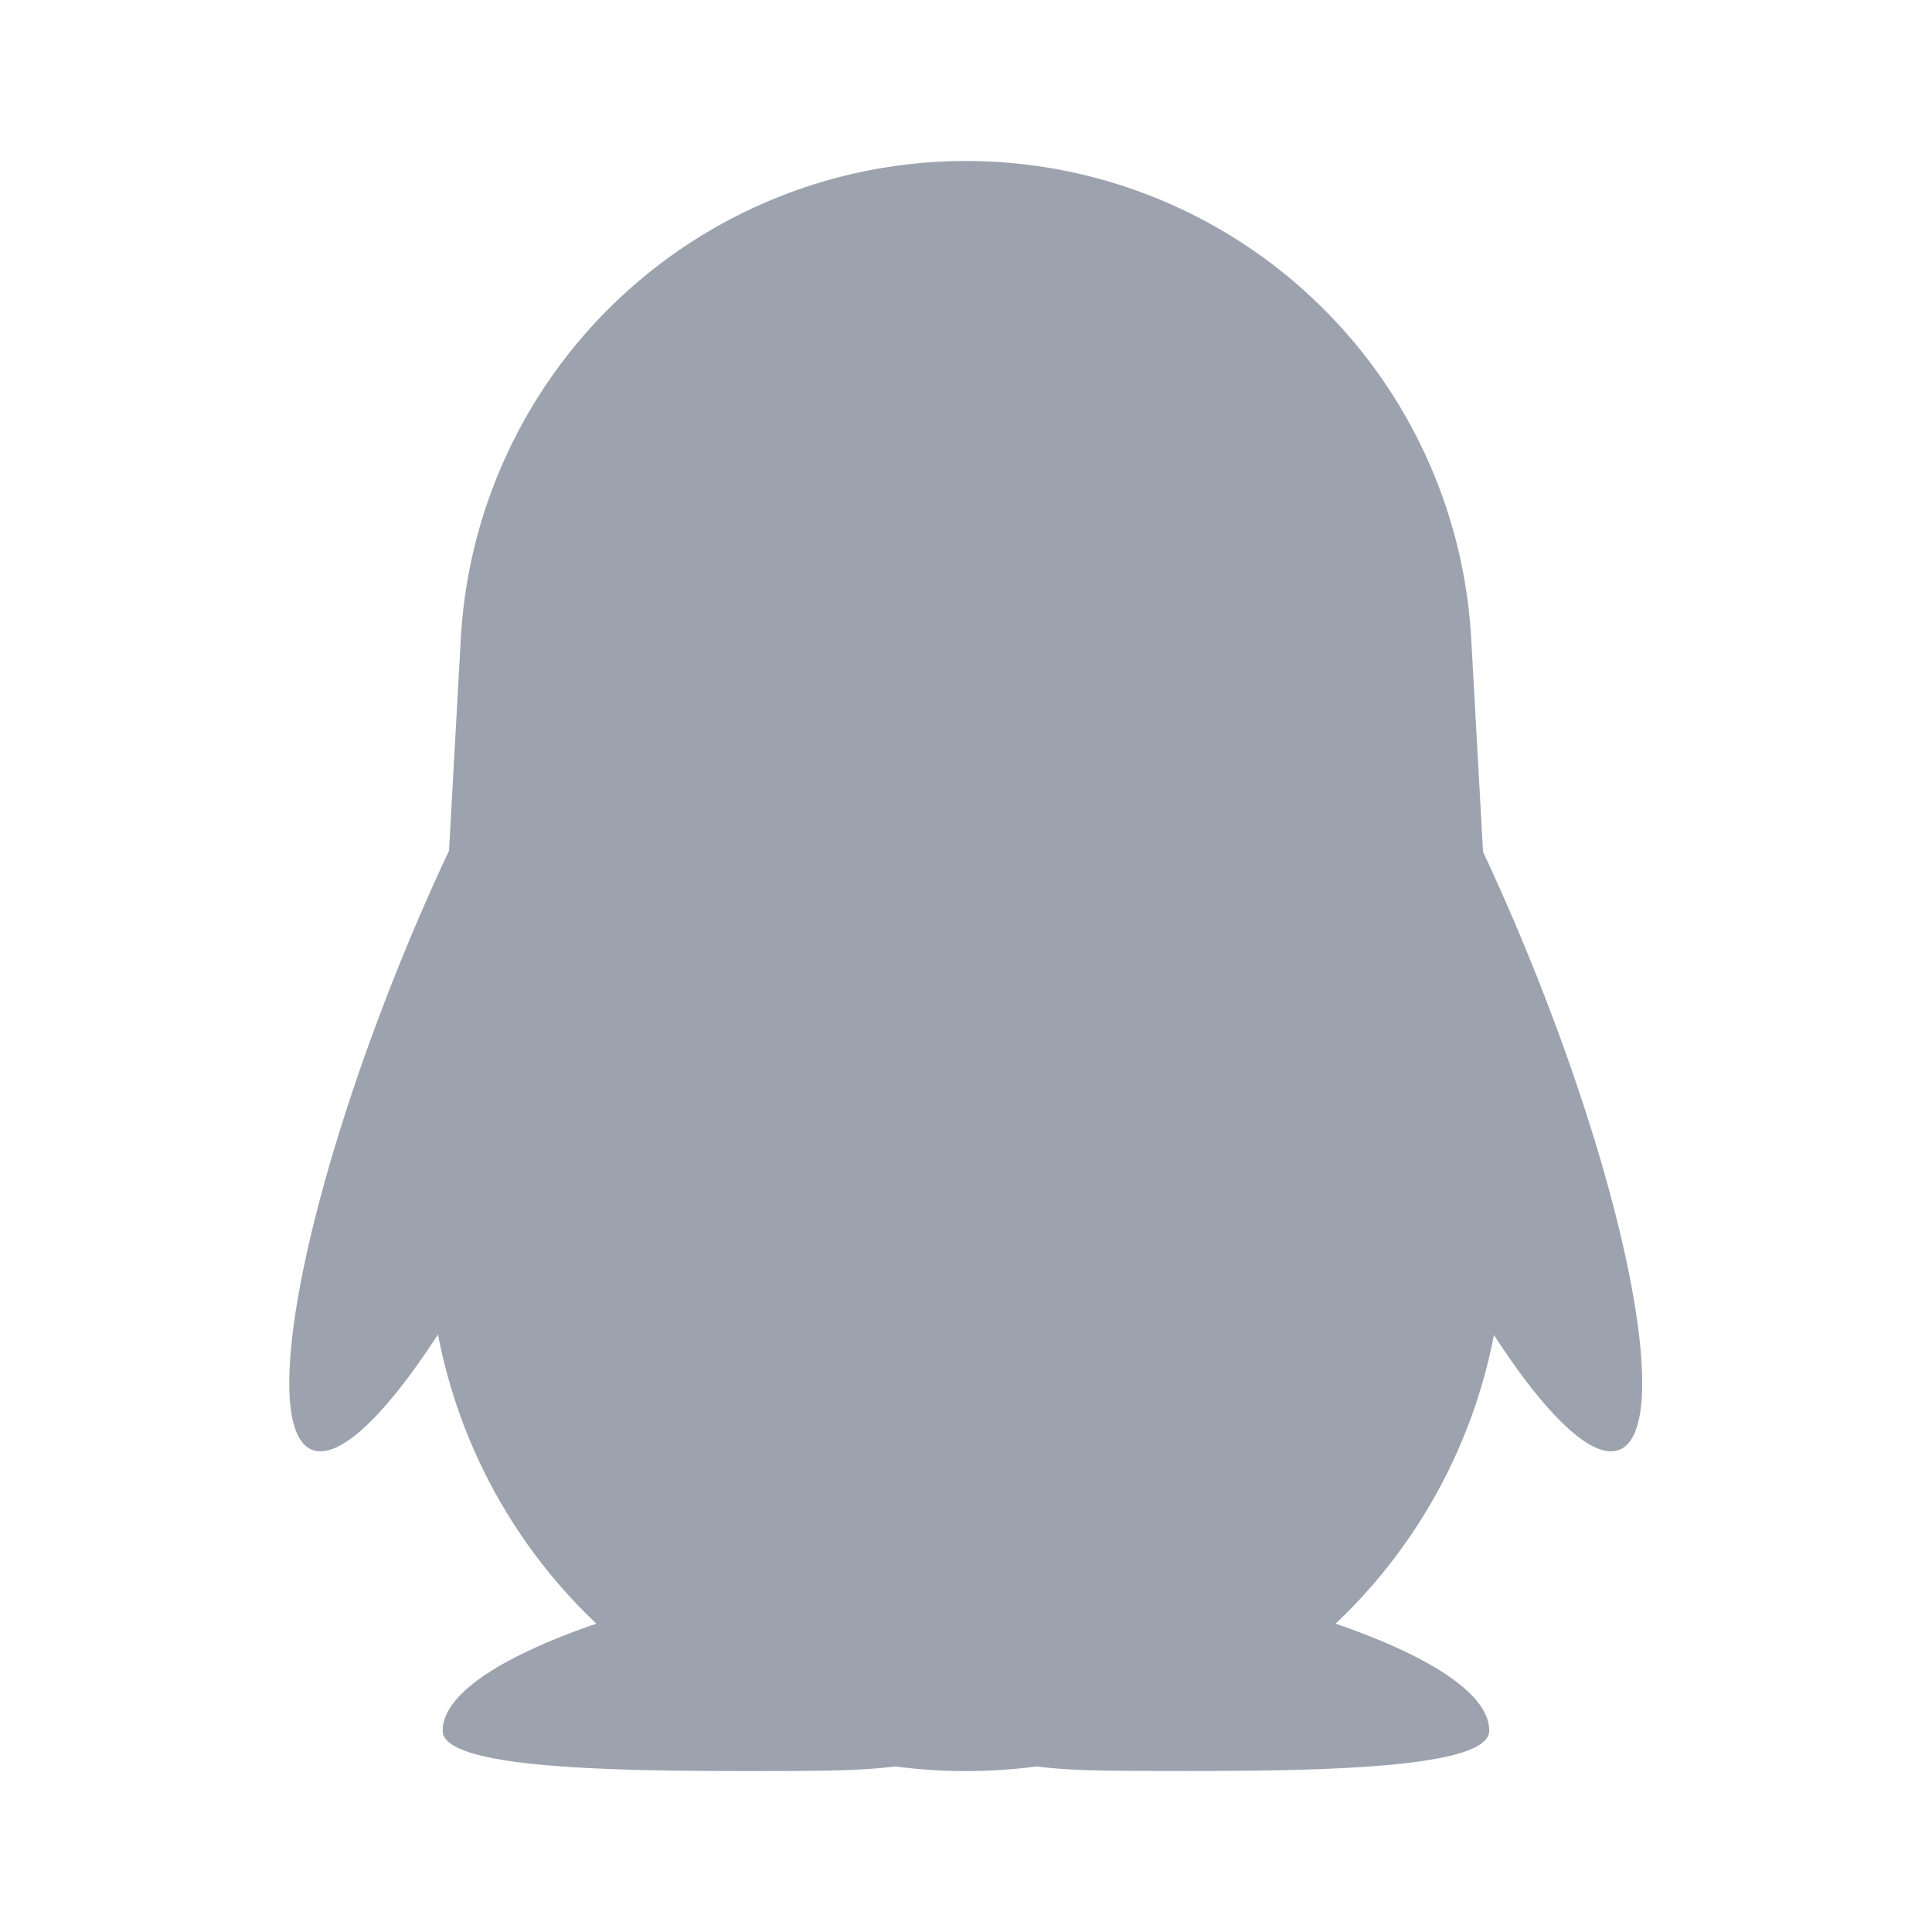<svg xmlns="http://www.w3.org/2000/svg" width="128" height="128" viewBox="0 0 24 24"><g fill="none"><path d="m12.593 23.258l-.011.002l-.071.035l-.02.004l-.014-.004l-.071-.035q-.016-.005-.024.005l-.004.01l-.017.428l.005.02l.01.013l.104.074l.015.004l.012-.004l.104-.074l.012-.016l.004-.017l-.017-.427q-.004-.016-.017-.018m.265-.113l-.013.002l-.185.093l-.01.01l-.003.011l.018.43l.005.012l.008.007l.201.093q.019.005.029-.008l.004-.014l-.034-.614q-.005-.018-.02-.022m-.715.002a.02.02 0 0 0-.027.006l-.006.014l-.034.614q.001.018.017.024l.015-.002l.201-.093l.01-.008l.004-.011l.017-.43l-.003-.012l-.01-.01z"/><path fill="#9ca3af" d="M12 2a6.285 6.285 0 0 0-6.276 5.937l-.146 2.63a28 28 0 0 0-.615 1.41c-1.24 3.073-1.728 5.773-1.088 6.032c.335.135.913-.426 1.566-1.432a6.67 6.67 0 0 0 1.968 3.593c-1.027.35-1.91.828-1.91 1.33c0 .509 2.48.503 4.239.5h.001c.549-.002 1.01-.008 1.38-.057a6.7 6.7 0 0 0 1.76 0c.37.05.833.055 1.382.056c1.76.004 4.239.01 4.239-.499c0-.502-.883-.979-1.909-1.33a6.67 6.67 0 0 0 1.967-3.586c.65 1.002 1.227 1.56 1.56 1.425c.64-.259.154-2.96-1.088-6.032a28 28 0 0 0-.607-1.395l-.147-2.645A6.285 6.285 0 0 0 12 2"/></g></svg>